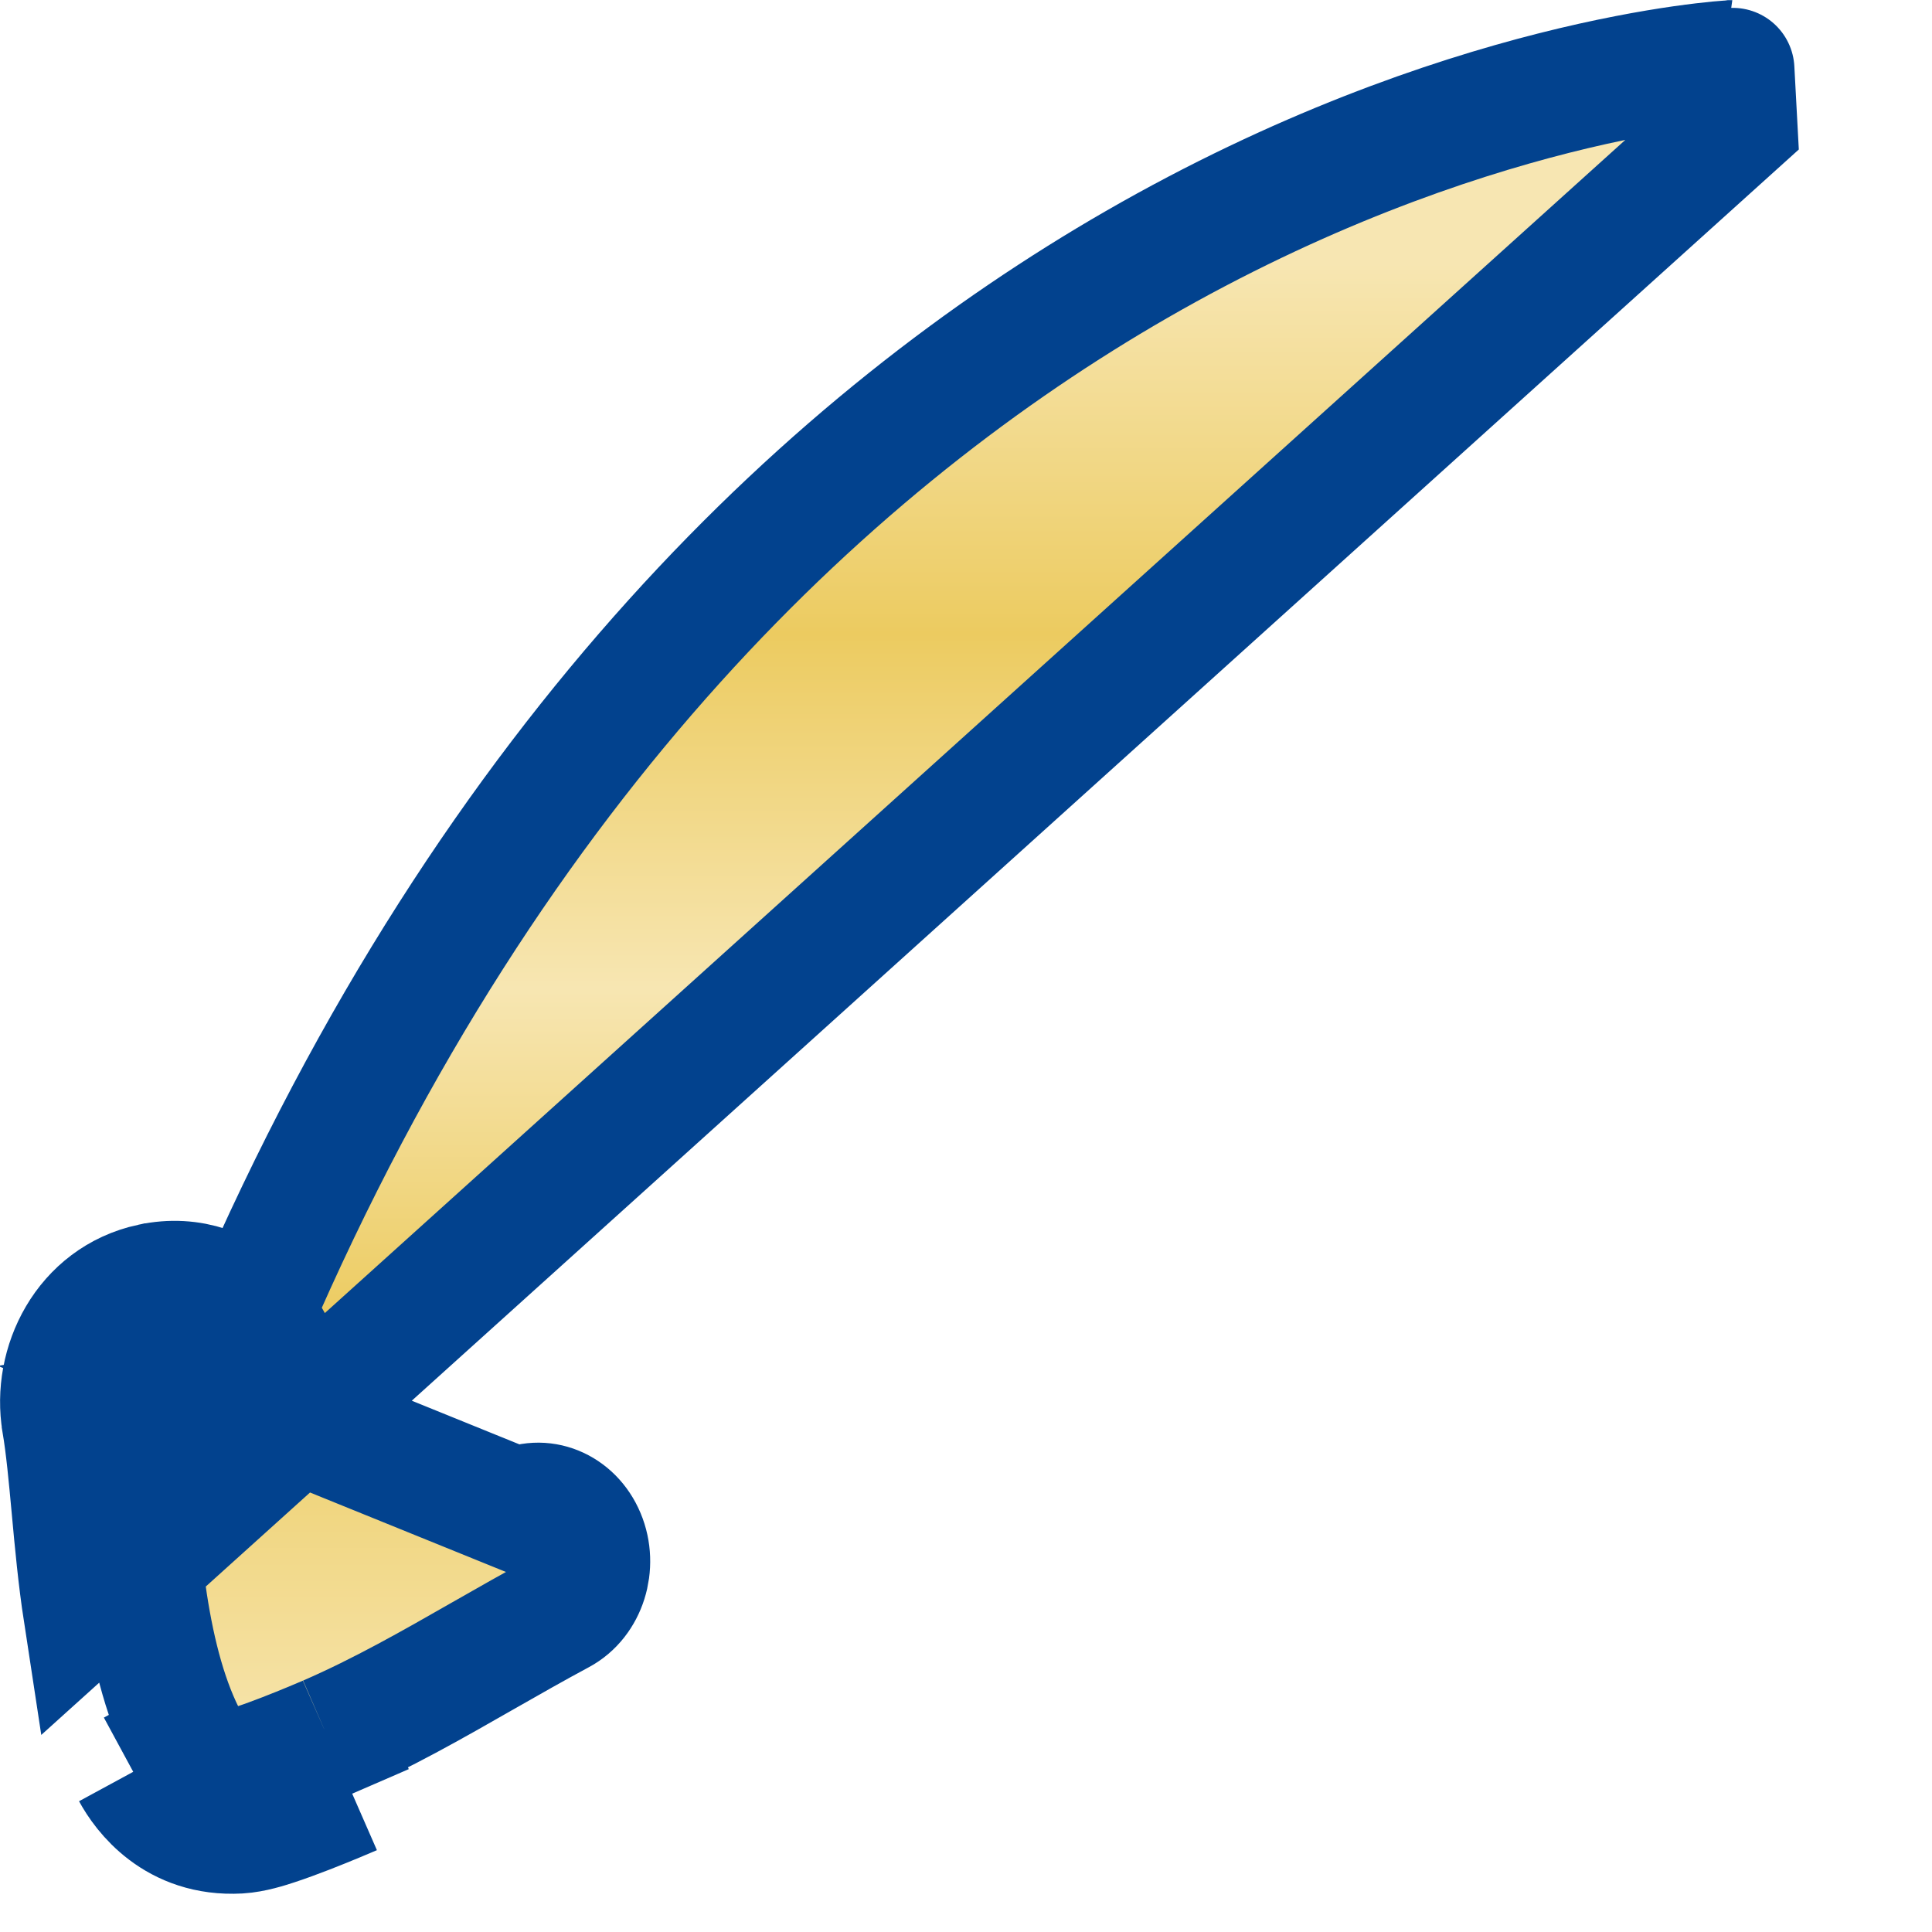 <svg width="47" height="47" viewBox="0 0 47 47" fill="none" xmlns="http://www.w3.org/2000/svg">
<path d="M6.106 32.007C6.523 32.437 6.806 32.996 6.905 33.582C6.905 33.583 6.905 33.583 6.905 33.583L5.425 33.831L12.57 36.729C13.181 36.402 13.911 36.697 14.2 37.389C14.489 38.081 14.227 38.908 13.617 39.236C12.989 39.573 12.372 39.925 11.757 40.276C10.519 40.984 9.287 41.688 7.971 42.259M6.106 32.007C5.866 32.563 5.631 33.129 5.399 33.705C5.226 33.025 4.62 32.593 3.995 32.727C3.331 32.871 2.896 33.597 3.022 34.349C3.132 35.003 3.202 35.764 3.275 36.563C3.348 37.361 3.425 38.196 3.549 39C3.743 40.261 4.052 41.45 4.56 42.389C4.709 42.663 5.046 43.105 5.732 43.067C6.126 43.045 7.773 42.346 7.971 42.259M6.106 32.007C5.515 31.398 4.656 31.051 3.679 31.261L3.678 31.261C2.085 31.606 1.31 33.211 1.542 34.597L1.542 34.598C1.641 35.185 1.706 35.886 1.781 36.699L1.783 36.721C1.855 37.505 1.936 38.378 2.066 39.228L42.224 3.002C42.144 1.504 42.143 1.504 42.142 1.504L42.141 1.504C42.141 1.504 42.14 1.504 42.14 1.504L42.139 1.504L42.132 1.505L42.111 1.506C42.094 1.507 42.071 1.508 42.042 1.511C41.984 1.515 41.903 1.521 41.8 1.531C41.594 1.551 41.3 1.584 40.926 1.637C40.179 1.744 39.114 1.933 37.807 2.263C35.193 2.925 31.603 4.157 27.64 6.44C20.428 10.597 12.062 18.197 6.106 32.007ZM7.971 42.259L8.568 43.635M7.971 42.259L8.568 43.635C8.568 43.635 8.568 43.635 8.568 43.635M8.568 43.635C8.456 43.684 7.976 43.888 7.467 44.086C7.214 44.184 6.937 44.287 6.689 44.368C6.507 44.428 6.144 44.546 5.816 44.565L5.816 44.565C4.276 44.651 3.506 43.591 3.241 43.103M8.568 43.635L3.241 43.103M3.241 43.103C3.241 43.103 3.241 43.103 3.241 43.103L4.56 42.389L3.241 43.103Z" fill="url(#paint0_linear_72_1752)" stroke="#02428E" stroke-width="3"/>
<defs>
<linearGradient id="paint0_linear_72_1752" x1="23.254" y1="3" x2="23.254" y2="43.069" gradientUnits="userSpaceOnUse">
<stop offset="0.085" stop-color="#F7E6B2"/>
<stop offset="0.31" stop-color="#ECCB60"/>
<stop offset="0.525" stop-color="#F7E6B2"/>
<stop offset="0.73" stop-color="#ECCB5F"/>
<stop offset="1" stop-color="#F7E6B2"/>
</linearGradient>
</defs>
</svg>
